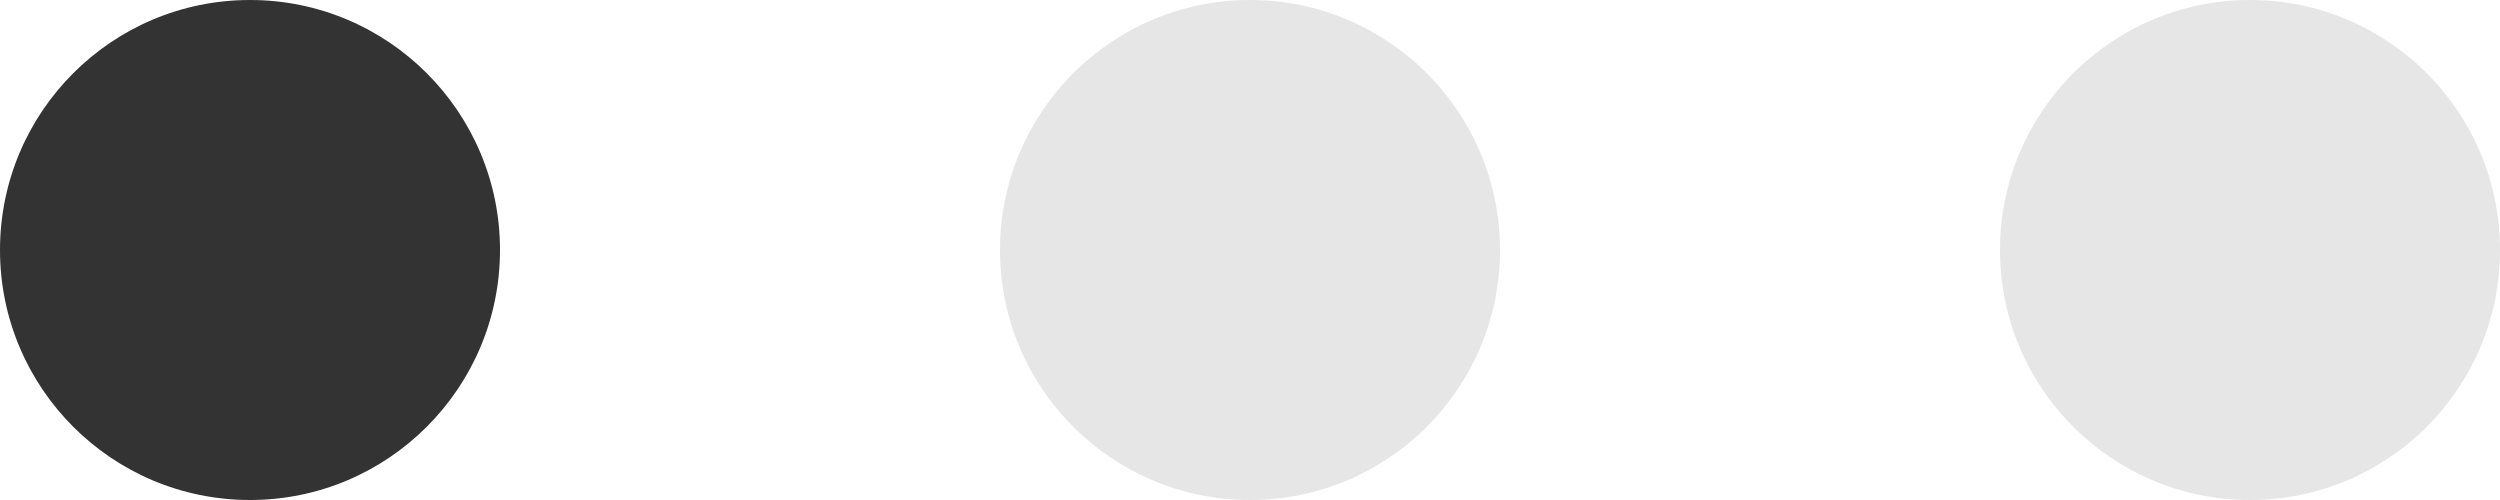 <svg xmlns="http://www.w3.org/2000/svg" xmlns:xlink="http://www.w3.org/1999/xlink" width="20" height="4" viewBox="0 0 20 4" fill="none">
<ellipse cx="2" cy="2" rx="2" ry="2" fill="#333333">
                                    <animate attributeName="fill" values="#333333;#E6E6E6;#E6E6E6" begin="0s" dur="1s" repeatCount="indefinite" fill="freeze" calcMode="linear" keyTimes="0;0.5;1"/></ellipse>
<ellipse cx="10" cy="2" rx="2" ry="2" fill="#E6E6E6">
                                    <animate attributeName="fill" values="#E6E6E6;#333333;#E6E6E6" begin="0s" dur="1s" repeatCount="indefinite" fill="freeze" calcMode="linear" keyTimes="0;0.5;1"/></ellipse>
<ellipse cx="18" cy="2" rx="2" ry="2" fill="#E6E6E6">
                                    <animate attributeName="fill" values="#E6E6E6;#E6E6E6;#333333" begin="0s" dur="1s" repeatCount="indefinite" fill="freeze" calcMode="linear" keyTimes="0;0.5;1"/></ellipse>
</svg>